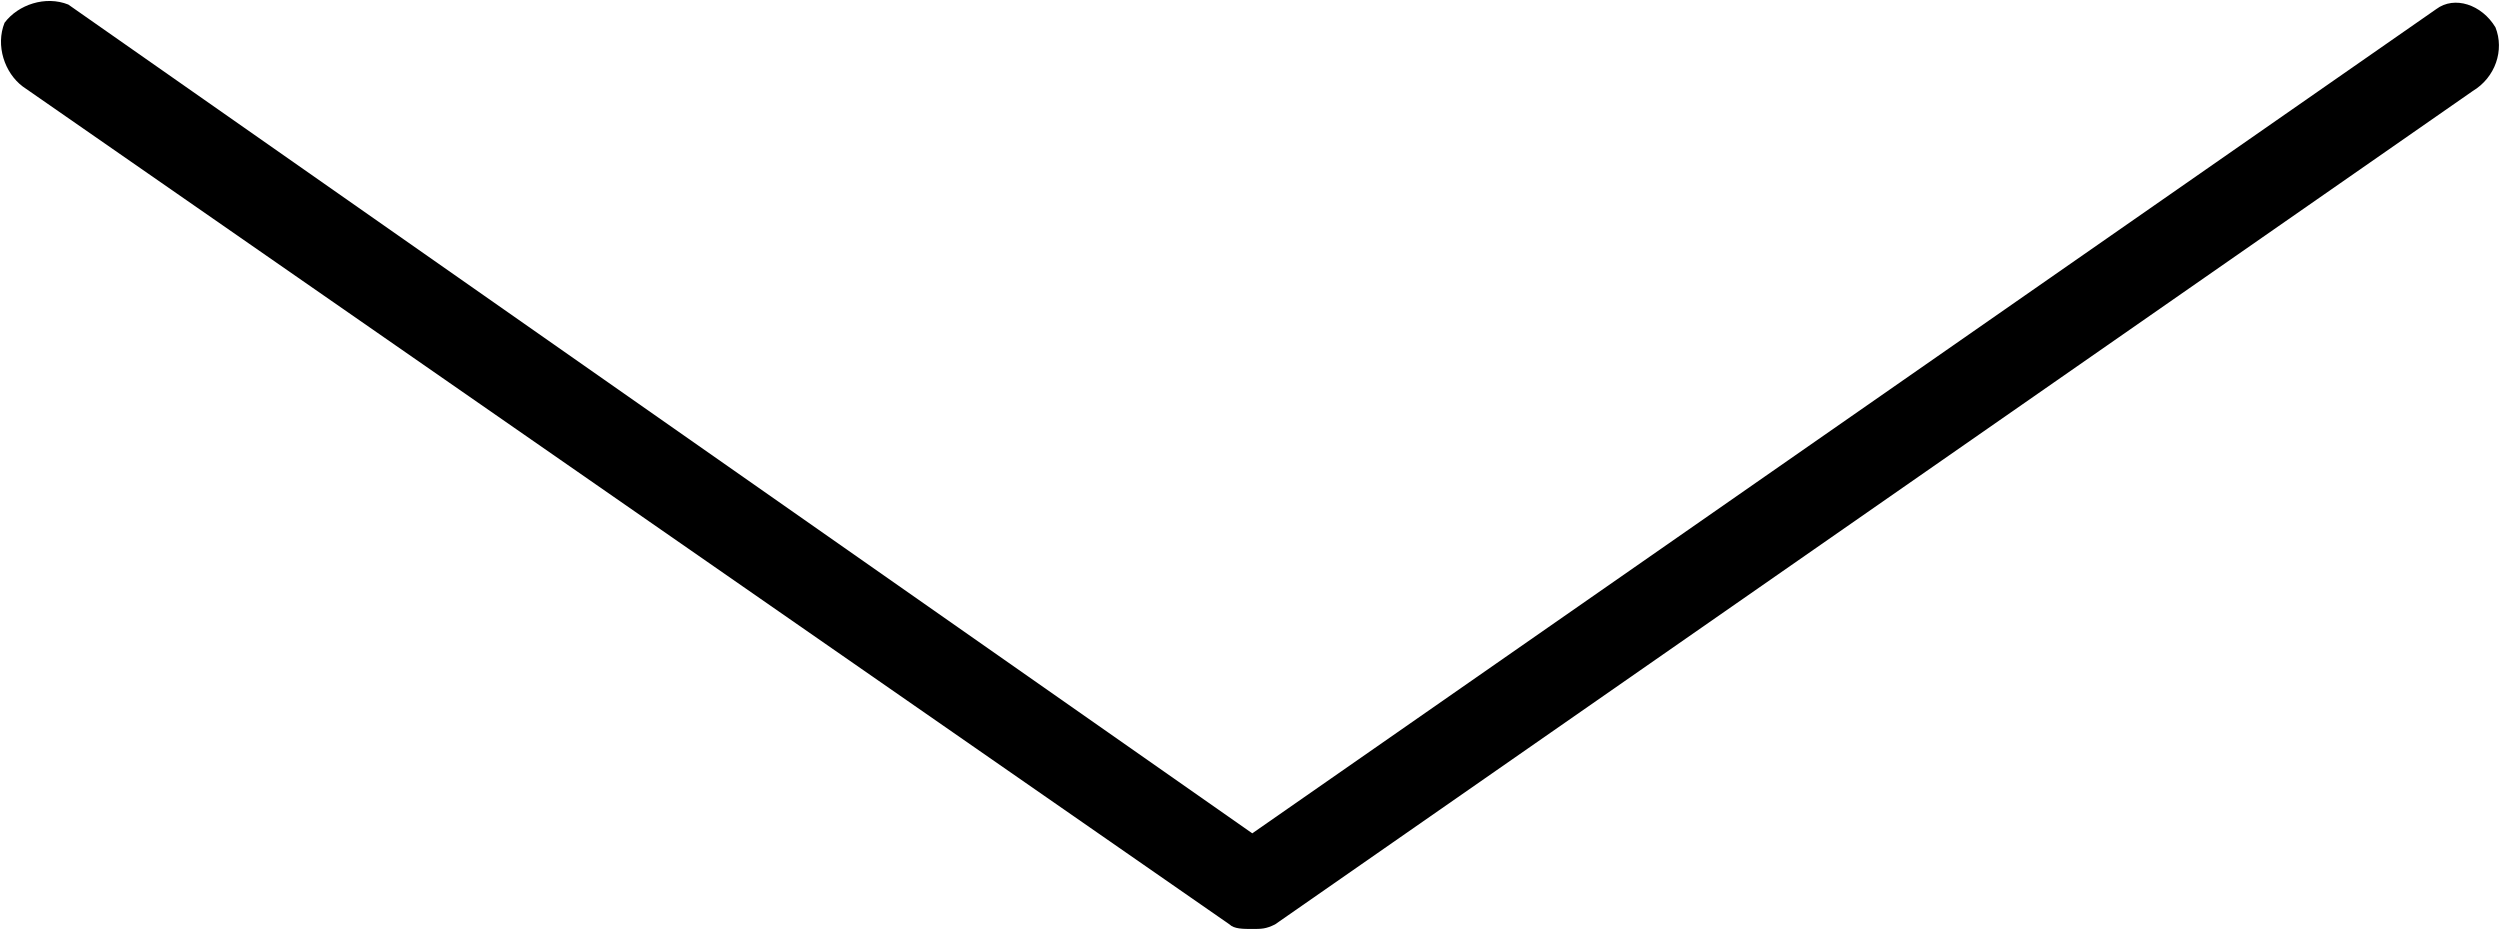 <?xml version="1.0" encoding="utf-8"?>
<!-- Generator: Adobe Illustrator 19.2.1, SVG Export Plug-In . SVG Version: 6.00 Build 0)  -->
<svg version="1.1" id="ICONS" xmlns="http://www.w3.org/2000/svg" xmlns:xlink="http://www.w3.org/1999/xlink" x="0px" y="0px"
	 viewBox="0 0 54.9 20.4" style="enable-background:new 0 0 54.9 20.4;" xml:space="preserve">
<g id="chevron-down">
	<path d="M54.8,0.6c-0.3-0.5-0.9-0.7-1.3-0.4L27.5,18.3L1.5,0.1C1-0.1,0.4,0.1,0.1,0.5C-0.1,1,0.1,1.6,0.5,1.9l26.5,18.4
		c0.1,0.1,0.3,0.1,0.5,0.1c0.2,0,0.3,0,0.5-0.1L54.3,2C54.8,1.7,55,1.1,54.8,0.6z"/>
</g>
</svg>
